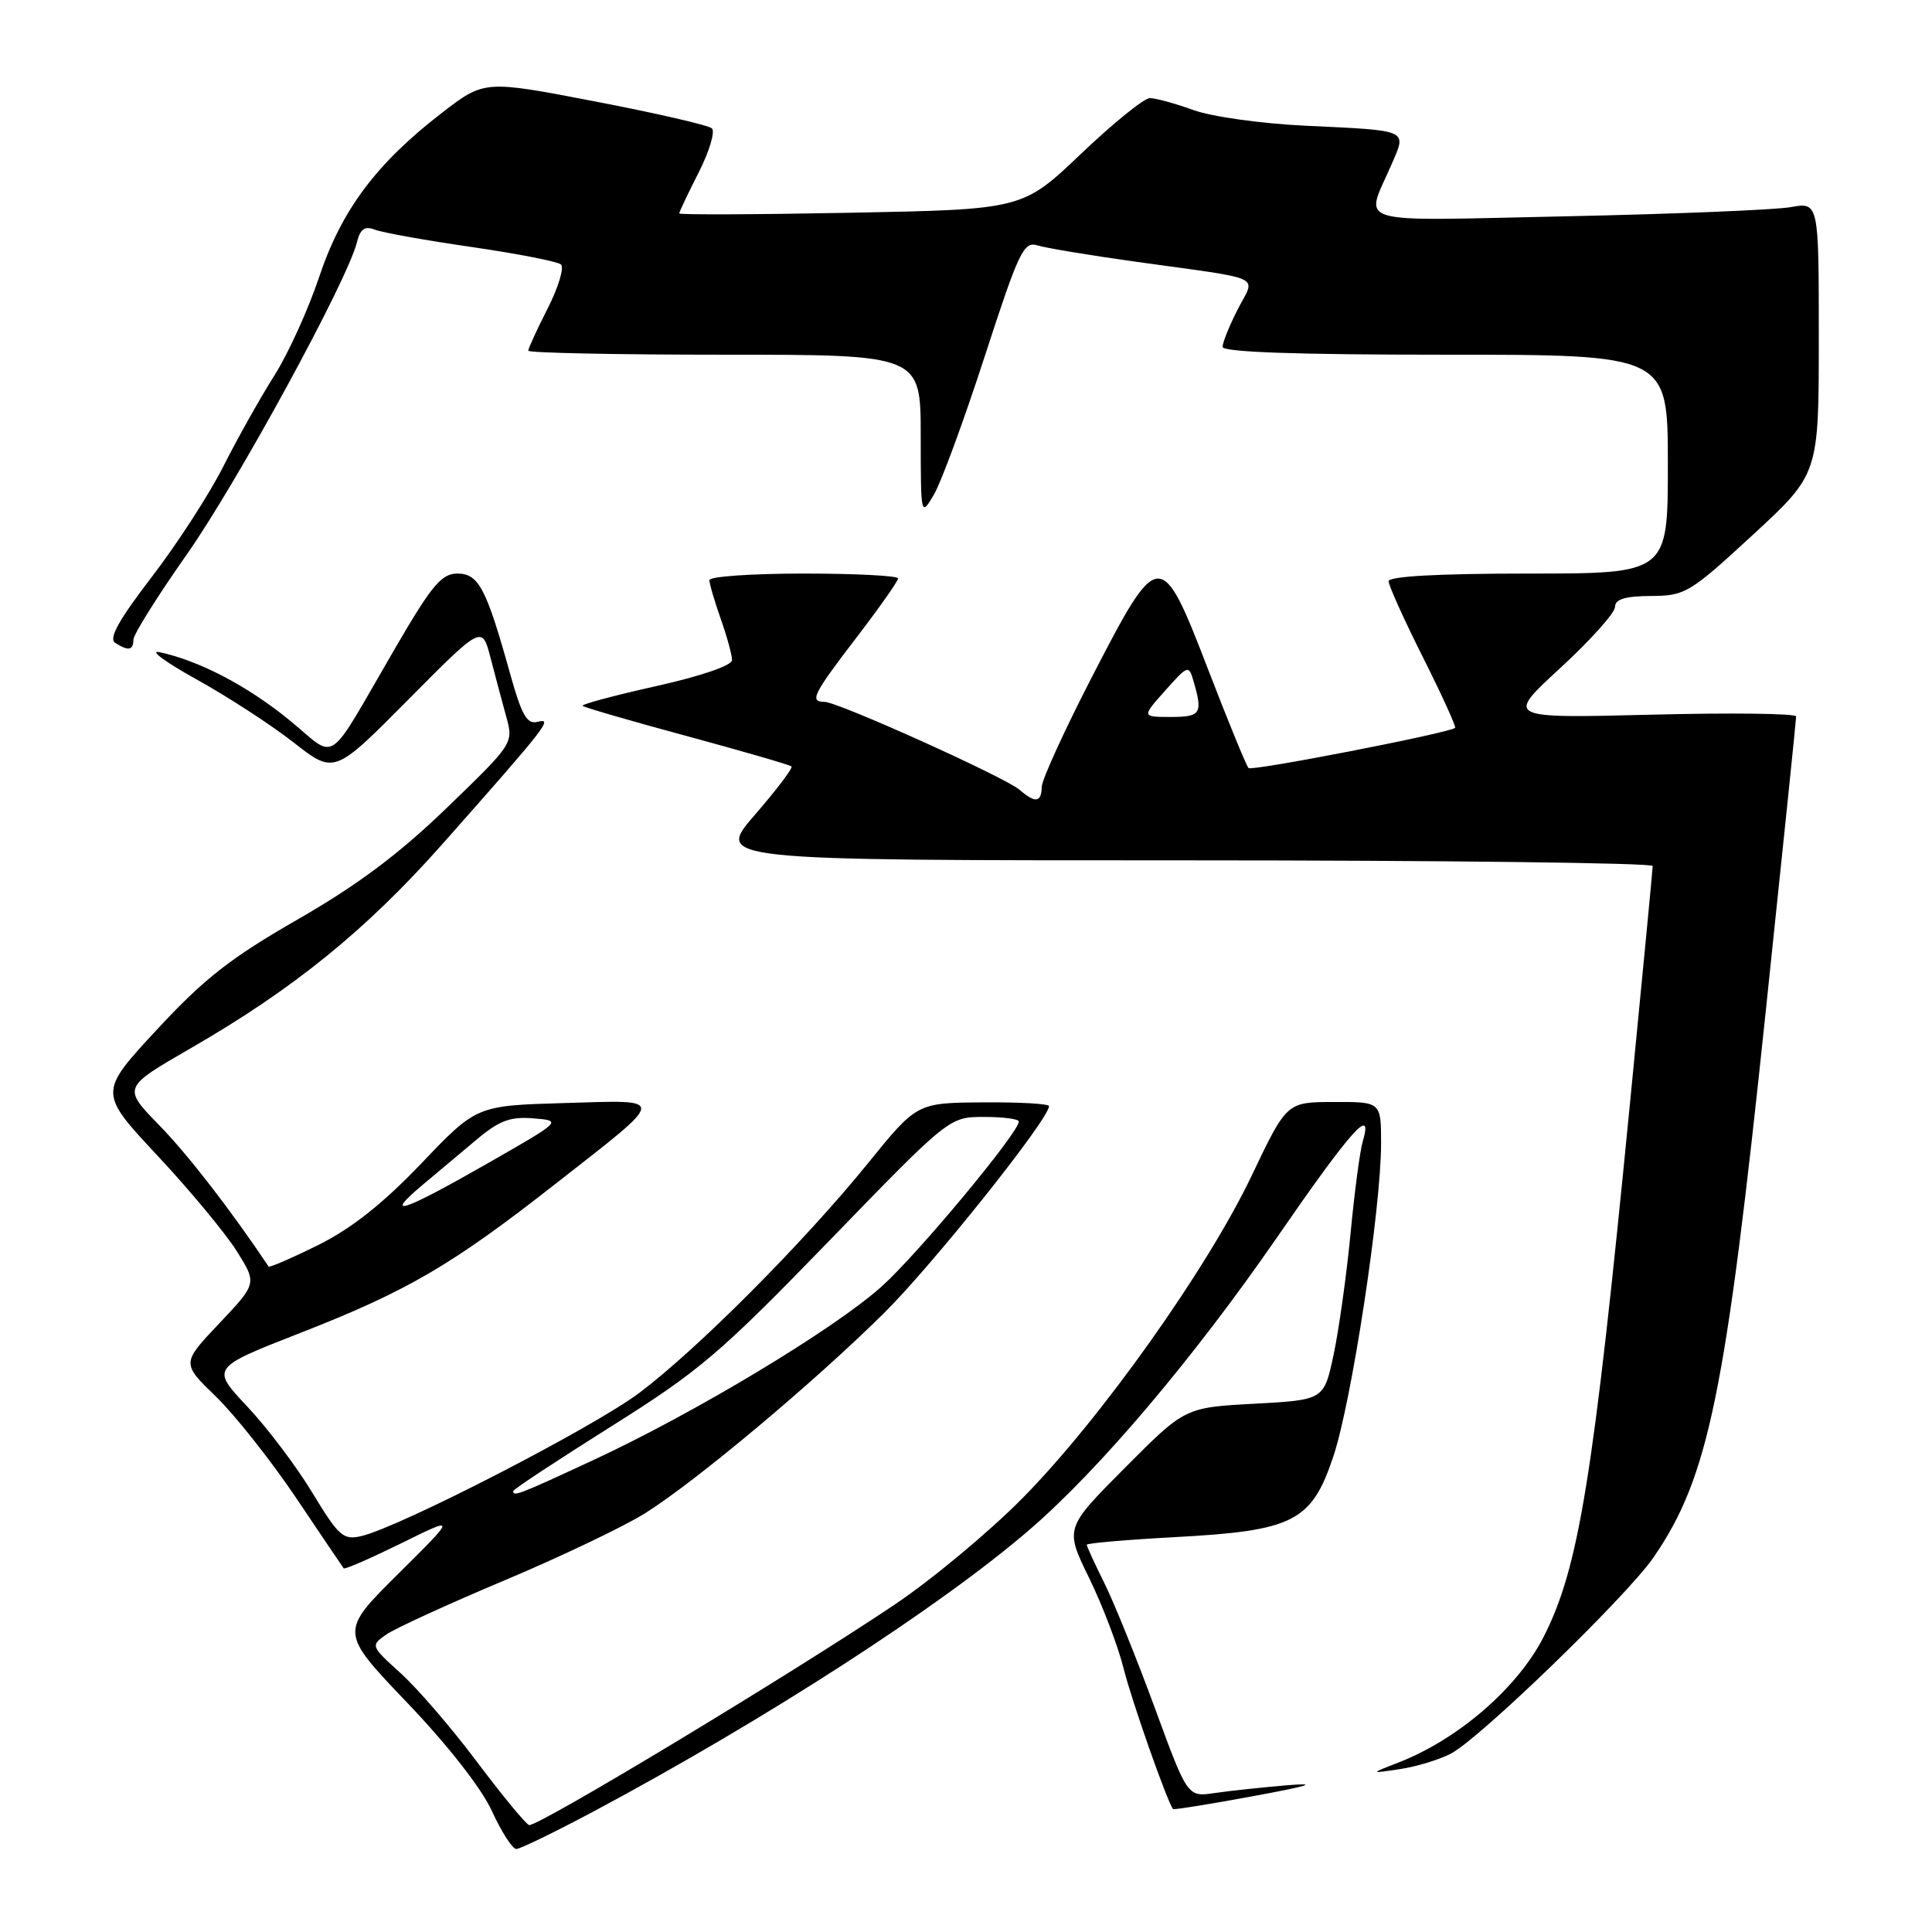 <?xml version="1.0" encoding="UTF-8" standalone="no"?>
<!DOCTYPE svg PUBLIC "-//W3C//DTD SVG 1.1//EN" "http://www.w3.org/Graphics/SVG/1.1/DTD/svg11.dtd" >
<svg xmlns="http://www.w3.org/2000/svg" xmlns:xlink="http://www.w3.org/1999/xlink" version="1.1" viewBox="0 0 256 256">
 <g >
 <path fill="currentColor"
d=" M 78.74 239.98 C 101.53 227.80 124.70 212.82 136.47 202.65 C 145.69 194.70 158.20 179.91 169.17 164.02 C 179.07 149.67 182.01 146.38 180.57 151.25 C 180.20 152.49 179.47 158.00 178.95 163.50 C 178.42 169.00 177.41 176.20 176.71 179.50 C 175.43 185.50 175.43 185.50 166.22 186.00 C 157.01 186.50 157.01 186.50 149.05 194.50 C 141.09 202.50 141.09 202.50 144.32 209.10 C 146.09 212.73 148.15 218.13 148.89 221.10 C 149.94 225.32 154.61 238.60 155.43 239.71 C 155.52 239.83 160.30 239.06 166.05 238.00 C 173.57 236.61 174.82 236.21 170.50 236.56 C 167.20 236.84 162.89 237.30 160.92 237.59 C 157.35 238.12 157.35 238.12 153.02 226.31 C 150.63 219.81 147.63 212.38 146.34 209.78 C 145.05 207.19 144.00 204.90 144.00 204.69 C 144.00 204.48 149.22 204.03 155.61 203.68 C 171.42 202.84 173.79 201.64 176.68 192.97 C 179.10 185.75 183.00 160.14 183.00 151.51 C 183.00 146.00 183.00 146.00 176.75 146.02 C 170.50 146.03 170.50 146.03 165.86 155.77 C 159.97 168.13 145.83 188.04 135.50 198.50 C 131.10 202.96 123.45 209.33 118.50 212.65 C 104.63 221.96 71.07 242.19 70.10 241.83 C 69.63 241.65 66.51 237.86 63.16 233.40 C 59.82 228.95 55.28 223.68 53.07 221.69 C 49.12 218.11 49.09 218.05 51.17 216.59 C 52.33 215.78 59.40 212.54 66.89 209.39 C 74.37 206.24 82.76 202.23 85.52 200.49 C 92.34 196.18 107.85 183.18 117.10 174.03 C 123.60 167.59 139.00 148.28 139.00 146.57 C 139.00 146.25 135.06 146.03 130.25 146.07 C 121.50 146.13 121.50 146.13 115.00 154.15 C 106.48 164.65 92.43 178.76 84.69 184.58 C 78.59 189.16 52.99 202.35 47.87 203.54 C 45.49 204.10 44.88 203.56 41.41 197.83 C 39.31 194.35 35.42 189.19 32.77 186.38 C 27.95 181.25 27.95 181.25 39.79 176.62 C 53.97 171.08 59.84 167.65 73.55 156.91 C 88.58 145.14 88.51 145.76 74.77 146.16 C 63.14 146.50 63.14 146.50 55.82 154.17 C 50.72 159.50 46.57 162.79 42.15 164.98 C 38.66 166.71 35.70 167.99 35.59 167.82 C 30.57 160.32 24.92 153.02 21.11 149.11 C 16.24 144.11 16.24 144.11 25.25 138.91 C 38.93 131.02 48.56 123.20 58.64 111.82 C 72.47 96.20 73.33 95.10 71.26 95.64 C 69.83 96.02 69.15 94.84 67.60 89.30 C 64.44 77.94 63.42 76.00 60.61 76.00 C 58.51 76.00 57.22 77.54 52.44 85.75 C 42.99 101.98 44.85 100.72 38.31 95.39 C 32.76 90.87 26.43 87.56 21.16 86.42 C 19.70 86.10 21.88 87.71 26.00 90.00 C 30.12 92.28 35.93 96.05 38.89 98.37 C 44.29 102.60 44.29 102.60 54.08 92.72 C 63.88 82.84 63.88 82.84 65.00 87.17 C 65.62 89.55 66.56 93.08 67.09 95.00 C 68.05 98.48 68.00 98.55 59.25 107.00 C 52.89 113.15 47.41 117.25 39.48 121.81 C 30.55 126.93 27.06 129.67 20.78 136.44 C 13.06 144.77 13.06 144.77 20.87 153.13 C 25.17 157.73 29.89 163.43 31.37 165.78 C 34.06 170.06 34.06 170.06 29.06 175.35 C 24.05 180.64 24.05 180.64 28.63 185.07 C 31.14 187.51 35.92 193.55 39.25 198.50 C 42.57 203.45 45.41 207.64 45.54 207.81 C 45.68 207.99 49.10 206.49 53.15 204.50 C 60.50 200.87 60.50 200.87 52.75 208.56 C 45.00 216.25 45.00 216.25 53.94 225.60 C 59.32 231.23 63.79 236.94 65.18 239.97 C 66.45 242.74 67.90 245.00 68.41 245.00 C 68.92 245.00 73.56 242.74 78.74 239.98 Z  M 192.24 232.37 C 196.05 230.40 215.54 211.53 219.09 206.38 C 226.40 195.75 228.64 184.85 233.99 133.82 C 236.20 112.82 238.00 95.32 238.00 94.93 C 238.00 94.54 229.34 94.43 218.75 94.70 C 199.50 95.18 199.50 95.18 206.75 88.51 C 210.74 84.84 214.00 81.20 214.00 80.42 C 214.00 79.40 215.33 78.99 218.75 78.97 C 223.29 78.95 223.89 78.59 232.25 70.88 C 241.00 62.81 241.00 62.81 241.00 44.80 C 241.00 26.78 241.00 26.78 237.25 27.45 C 235.19 27.81 221.85 28.36 207.61 28.66 C 178.51 29.27 180.85 29.97 184.41 21.73 C 186.40 17.14 186.80 17.31 173.00 16.66 C 167.20 16.39 160.54 15.46 158.12 14.58 C 155.72 13.71 153.13 13.00 152.36 13.00 C 151.60 13.00 147.50 16.32 143.24 20.38 C 135.50 27.75 135.50 27.75 112.75 28.19 C 100.24 28.43 90.00 28.47 90.00 28.28 C 90.00 28.09 91.16 25.64 92.58 22.85 C 94.00 20.05 94.78 17.42 94.33 17.01 C 93.87 16.59 86.90 14.99 78.84 13.44 C 64.18 10.62 64.18 10.62 58.56 14.95 C 49.86 21.66 45.26 27.82 42.29 36.70 C 40.86 40.99 38.19 46.86 36.36 49.75 C 34.53 52.64 31.49 58.04 29.62 61.75 C 27.75 65.46 23.47 72.08 20.11 76.45 C 15.74 82.14 14.37 84.61 15.26 85.18 C 17.02 86.30 17.66 86.19 17.68 84.75 C 17.69 84.06 20.86 79.00 24.73 73.50 C 31.41 64.00 46.02 37.21 47.29 32.12 C 47.74 30.32 48.32 29.91 49.69 30.44 C 50.69 30.82 56.45 31.86 62.50 32.73 C 68.55 33.61 73.87 34.65 74.33 35.04 C 74.78 35.44 74.00 38.05 72.58 40.85 C 71.16 43.64 70.00 46.17 70.00 46.47 C 70.00 46.76 81.70 47.00 96.00 47.00 C 122.00 47.00 122.00 47.00 122.00 57.75 C 122.01 68.48 122.01 68.49 123.77 65.50 C 124.73 63.85 127.76 55.61 130.49 47.19 C 135.01 33.28 135.65 31.94 137.48 32.52 C 138.59 32.86 144.45 33.84 150.50 34.68 C 167.94 37.11 166.36 36.38 164.01 40.98 C 162.90 43.15 162.00 45.39 162.00 45.96 C 162.00 46.66 171.75 47.00 191.50 47.00 C 221.00 47.00 221.00 47.00 221.00 61.50 C 221.00 76.00 221.00 76.00 202.50 76.00 C 190.59 76.00 184.00 76.36 184.00 77.02 C 184.00 77.58 186.05 82.13 188.56 87.12 C 191.07 92.12 192.98 96.32 192.81 96.45 C 191.90 97.15 165.88 102.21 165.44 101.77 C 165.15 101.48 162.77 95.68 160.15 88.88 C 153.84 72.49 153.57 72.50 144.79 89.50 C 141.10 96.65 138.06 103.29 138.04 104.25 C 137.99 106.35 137.19 106.46 135.08 104.64 C 133.15 102.98 110.99 92.99 109.25 93.00 C 107.22 93.00 107.72 92.01 113.50 84.46 C 116.53 80.51 119.00 76.99 119.00 76.64 C 119.00 76.29 113.38 76.00 106.50 76.00 C 99.62 76.00 94.00 76.39 94.00 76.87 C 94.00 77.36 94.68 79.66 95.50 82.00 C 96.33 84.34 97.00 86.80 97.00 87.46 C 97.00 88.18 92.89 89.59 86.92 90.92 C 81.37 92.16 77.00 93.33 77.20 93.53 C 77.40 93.73 83.62 95.54 91.03 97.54 C 98.44 99.55 104.67 101.35 104.88 101.56 C 105.09 101.76 102.91 104.64 100.03 107.96 C 94.80 114.00 94.80 114.00 156.90 114.00 C 191.06 114.00 219.00 114.34 218.99 114.75 C 218.99 115.16 217.64 129.22 216.00 146.00 C 211.11 196.04 209.21 207.74 204.52 216.93 C 201.06 223.68 193.20 230.48 185.29 233.55 C 181.50 235.02 181.50 235.02 185.47 234.42 C 187.65 234.10 190.70 233.17 192.24 232.37 Z  M 68.00 197.58 C 68.00 197.35 73.83 193.51 80.95 189.03 C 92.67 181.67 95.40 179.35 109.84 164.45 C 125.78 148.00 125.78 148.00 130.39 148.00 C 132.93 148.00 135.00 148.27 135.00 148.61 C 135.00 150.06 121.64 166.14 116.84 170.45 C 110.58 176.09 92.05 187.24 78.53 193.51 C 68.77 198.04 68.00 198.34 68.00 197.58 Z  M 56.00 157.00 C 57.92 155.38 61.16 152.67 63.19 150.97 C 66.16 148.48 67.63 147.93 70.69 148.19 C 74.50 148.50 74.50 148.50 64.44 154.25 C 53.31 160.61 50.69 161.46 56.00 157.00 Z  M 154.39 91.51 C 157.41 88.12 157.52 88.08 158.15 90.26 C 159.40 94.56 159.12 95.00 155.14 95.00 C 151.28 95.00 151.28 95.00 154.39 91.51 Z "/>
</g>
</svg>